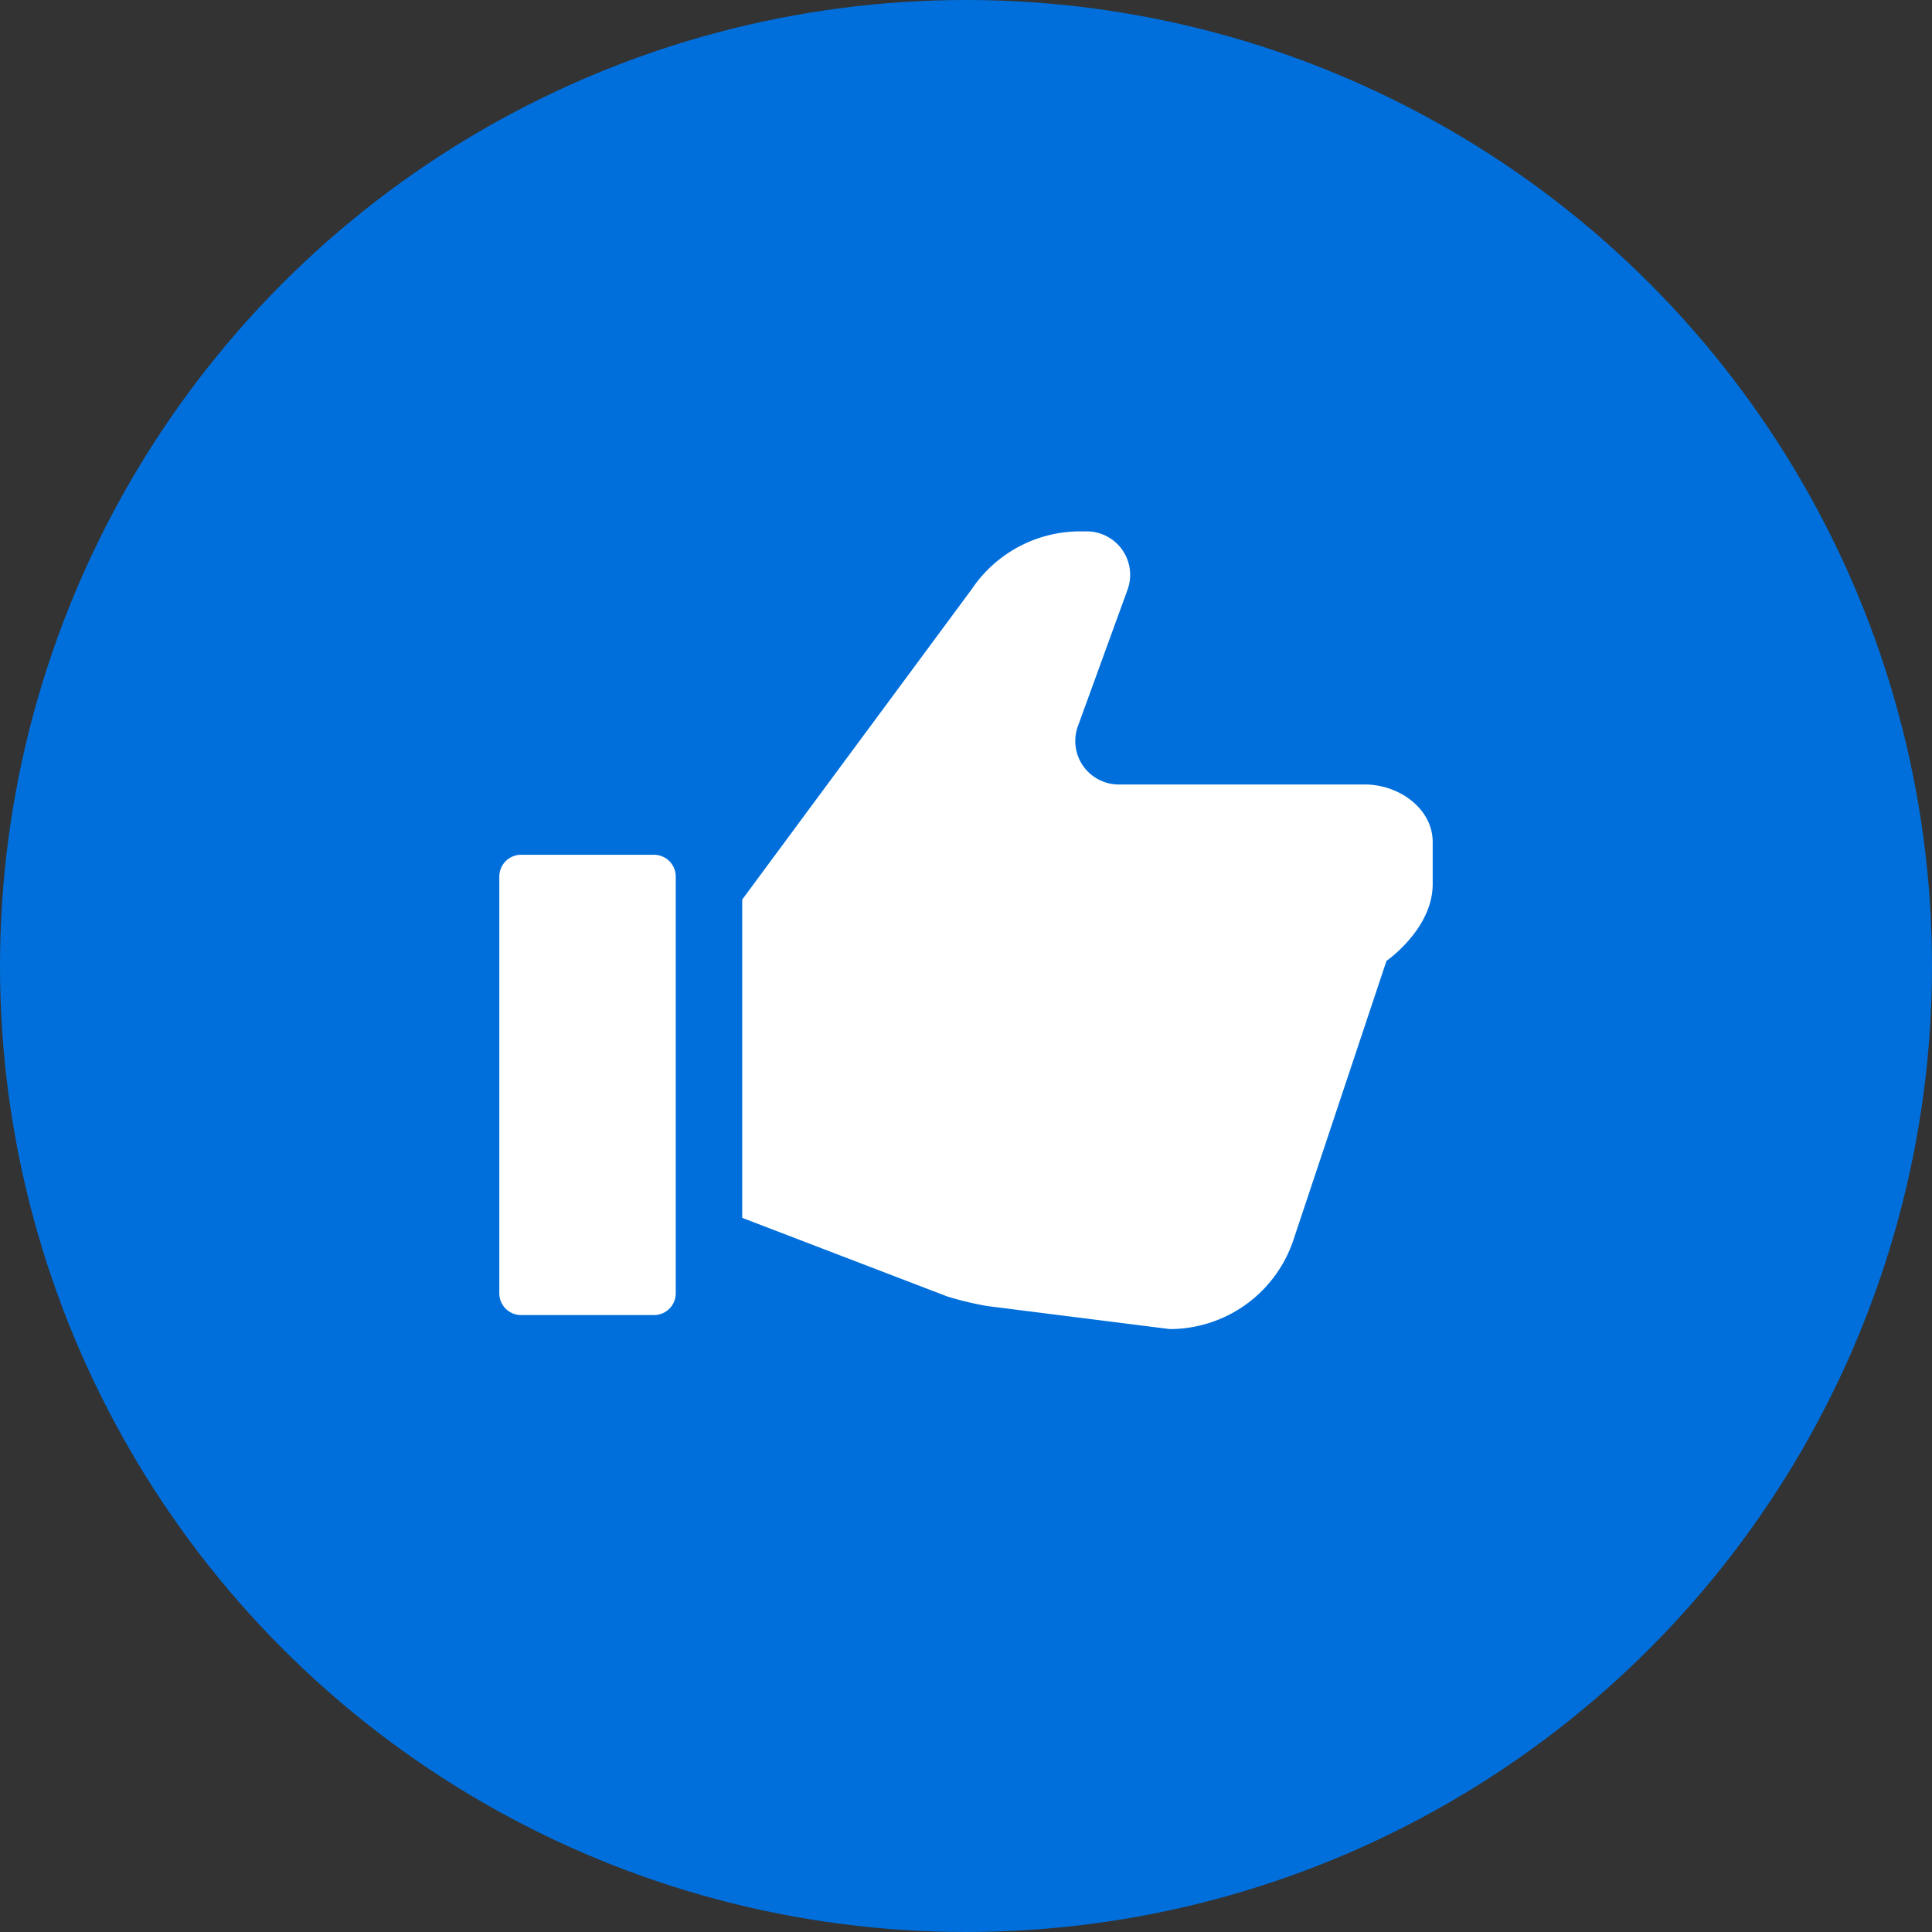 <svg xmlns="http://www.w3.org/2000/svg" width="108" height="108" viewBox="0 0 108 108">
  <rect x="0" y="0" width="108" height="108" fill="#333333" stroke="none"/>
  <g id="グループ_1317" data-name="グループ 1317" transform="translate(-486 -1781)">
    <circle id="楕円形_8" data-name="楕円形 8" cx="54" cy="54" r="54" transform="translate(486 1781)" fill="#006fdb"/>
    <g id="グループ_555" data-name="グループ 555" transform="translate(513.912 1773.485)">
      <path id="パス_346" data-name="パス 346" d="M168.034,51.368H154.283A2.43,2.43,0,0,1,152,48.107l2.774-7.627a2.43,2.43,0,0,0-2.285-3.261h-.365a7.3,7.3,0,0,0-6.051,3.22L133.234,57.8V75.594L144.7,79.989a17.975,17.975,0,0,0,2.232.535l10.2,1.287a7.292,7.292,0,0,0,6.917-4.987l5.2-15.594s2.583-1.787,2.583-4.288V54.585C171.833,52.725,169.964,51.368,168.034,51.368Z" transform="translate(-119.656)" fill="#fff"/>
      <path id="パス_347" data-name="パス 347" d="M8.646,214.625H1.217A1.216,1.216,0,0,0,0,215.842v23.3a1.216,1.216,0,0,0,1.217,1.213h7.43a1.215,1.215,0,0,0,1.215-1.213v-23.3A1.216,1.216,0,0,0,8.646,214.625Z" transform="translate(0 -159.327)" fill="#fff"/>
    </g>
  </g>
</svg>
